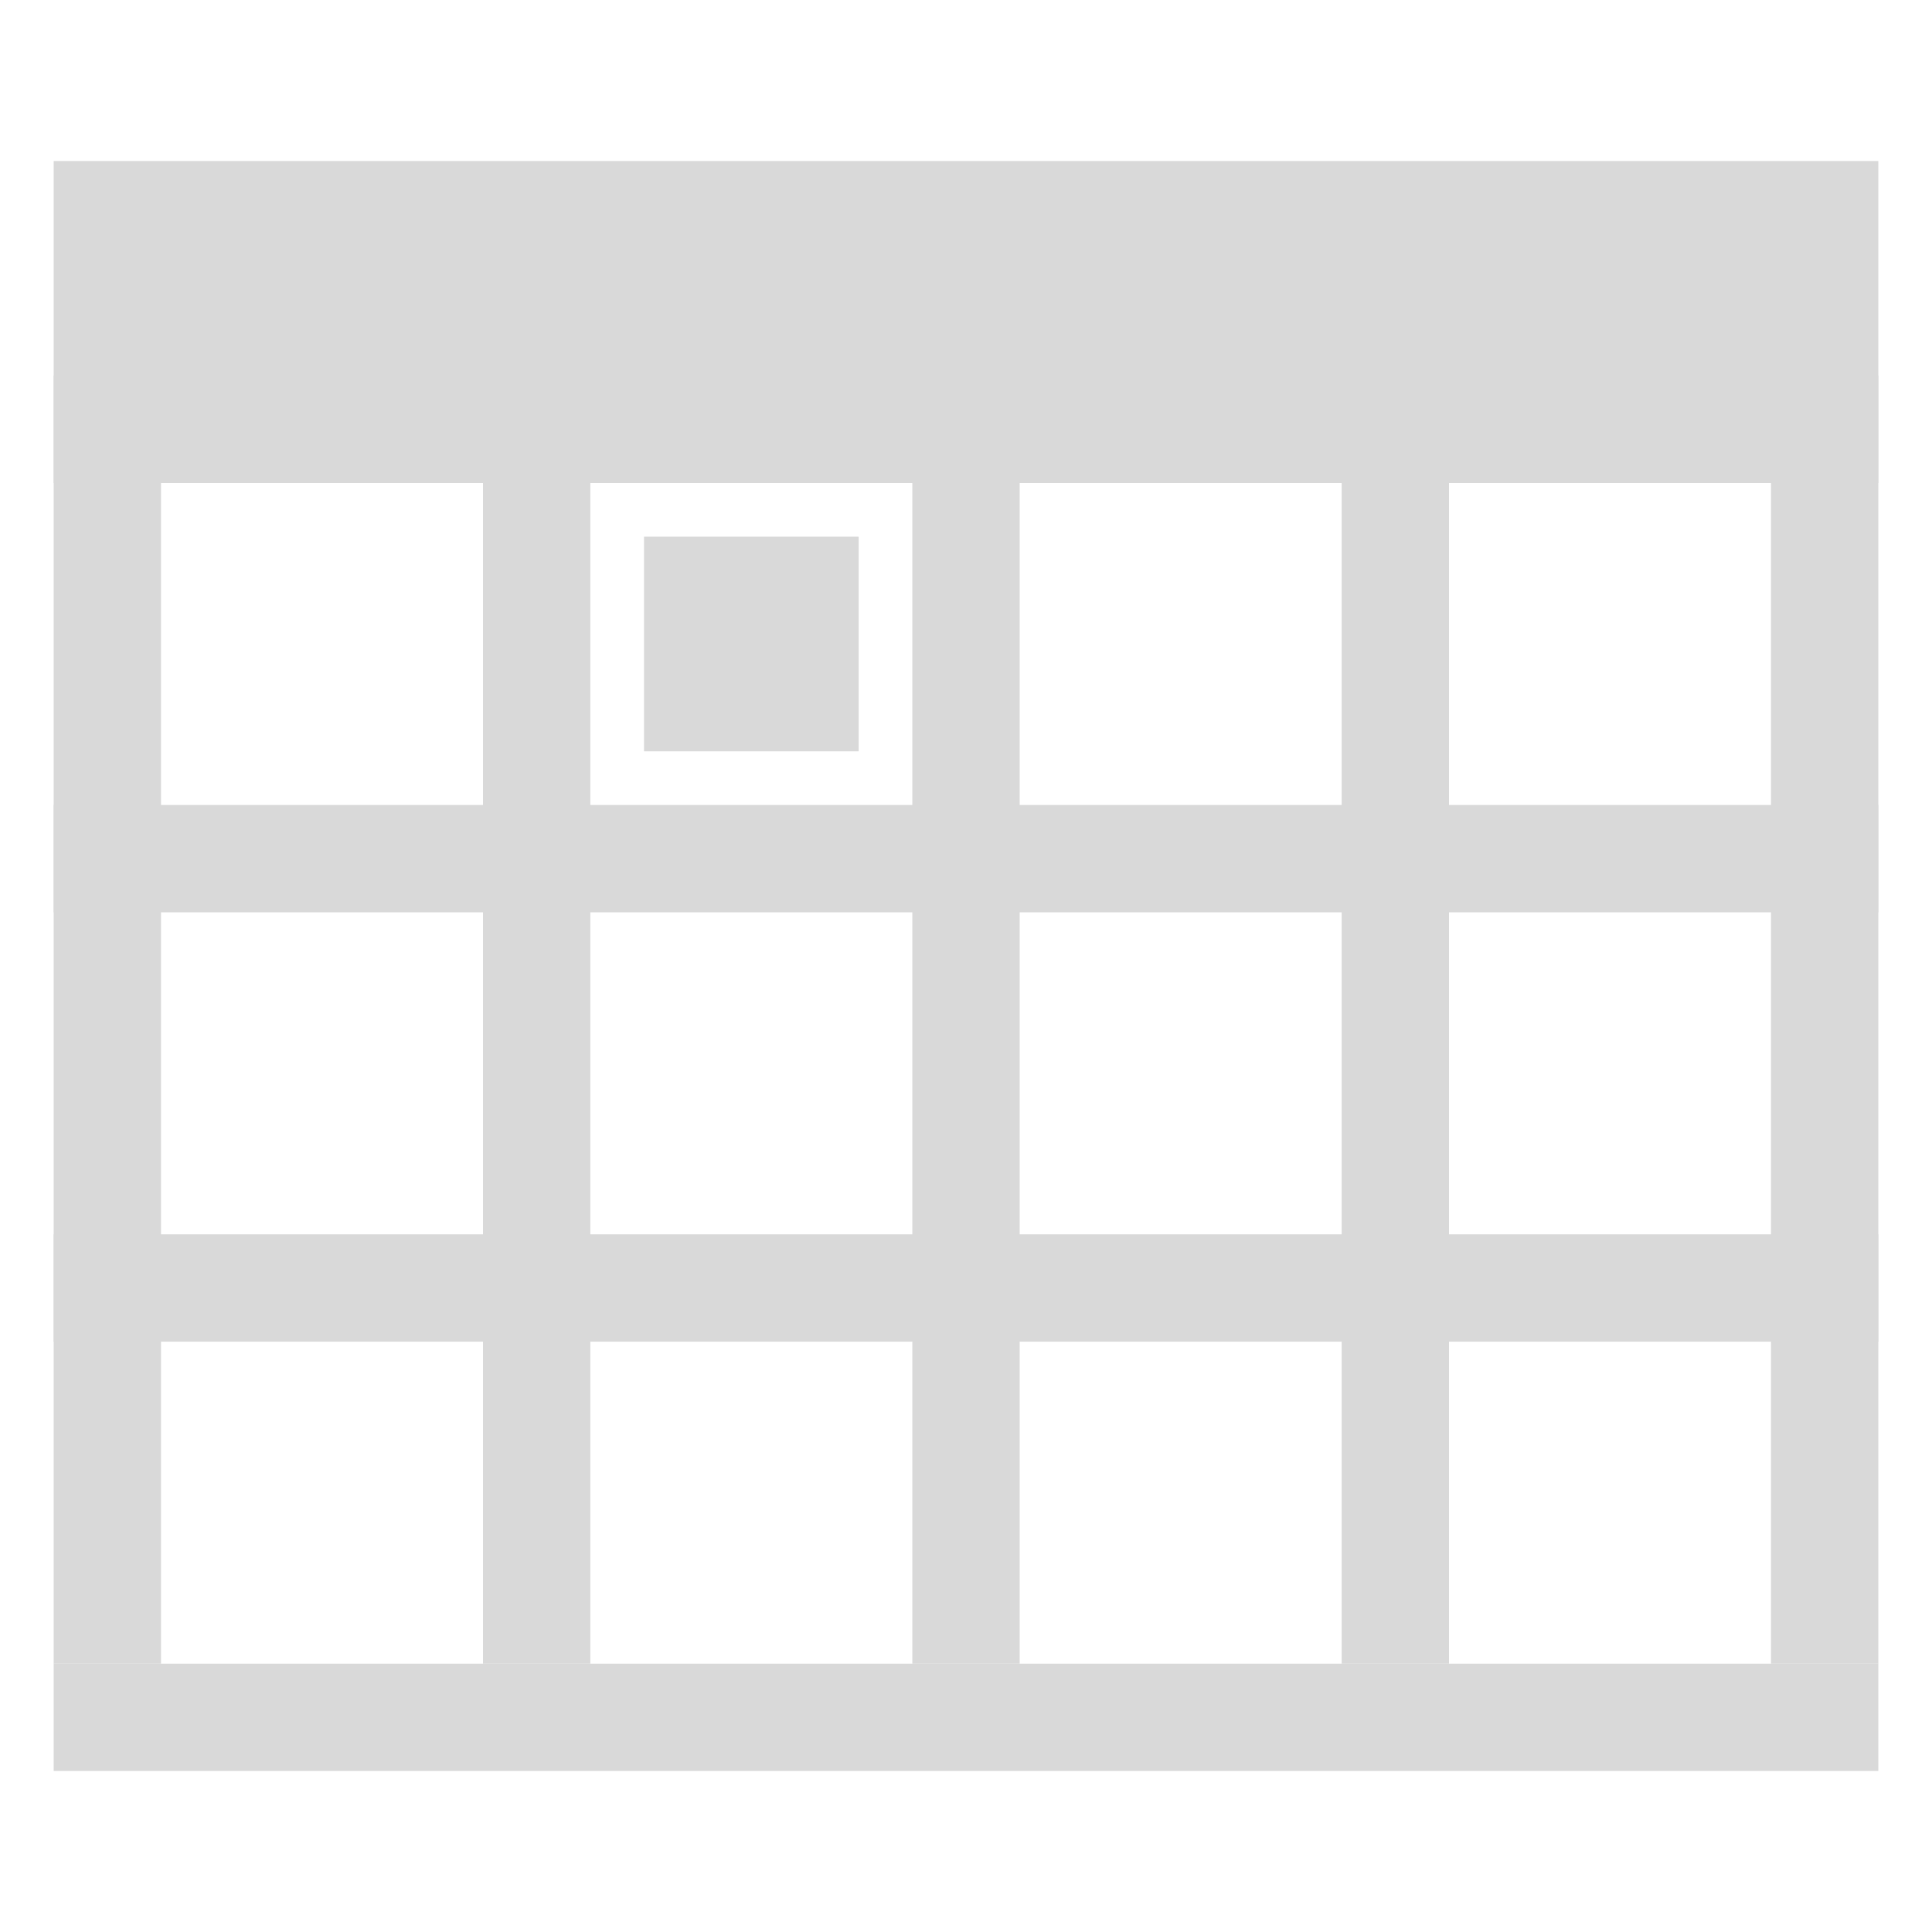 <svg width="18" height="18" viewBox="0 0 18 18" fill="none" xmlns="http://www.w3.org/2000/svg">
<path d="M0.5 1.5H17.5V4.5H0.5V1.5Z" fill="#D9D9D9"/>
<path d="M0.5 15.5H17.5V16.5H0.5V15.5Z" fill="#D9D9D9"/>
<path d="M0.5 11.5H17.5V12.5H0.5V11.5Z" fill="#D9D9D9"/>
<path d="M0.5 7.5H17.5V8.5H0.5V7.5Z" fill="#D9D9D9"/>
<path d="M16.5 3.5H17.5V15.5H16.5V3.5Z" fill="#D9D9D9"/>
<path d="M0.5 3.5H1.5V15.5H0.5V3.5Z" fill="#D9D9D9"/>
<path d="M4.5 3.5H5.5V15.5H4.5V3.5Z" fill="#D9D9D9"/>
<path d="M8.5 3.5H9.5V15.5H8.5V3.5Z" fill="#D9D9D9"/>
<path d="M6 5H8V7H6V5Z" fill="#D9D9D9"/>
<path d="M12.5 3.5H13.5V15.5H12.5V3.5Z" fill="#D9D9D9"/>
</svg>
